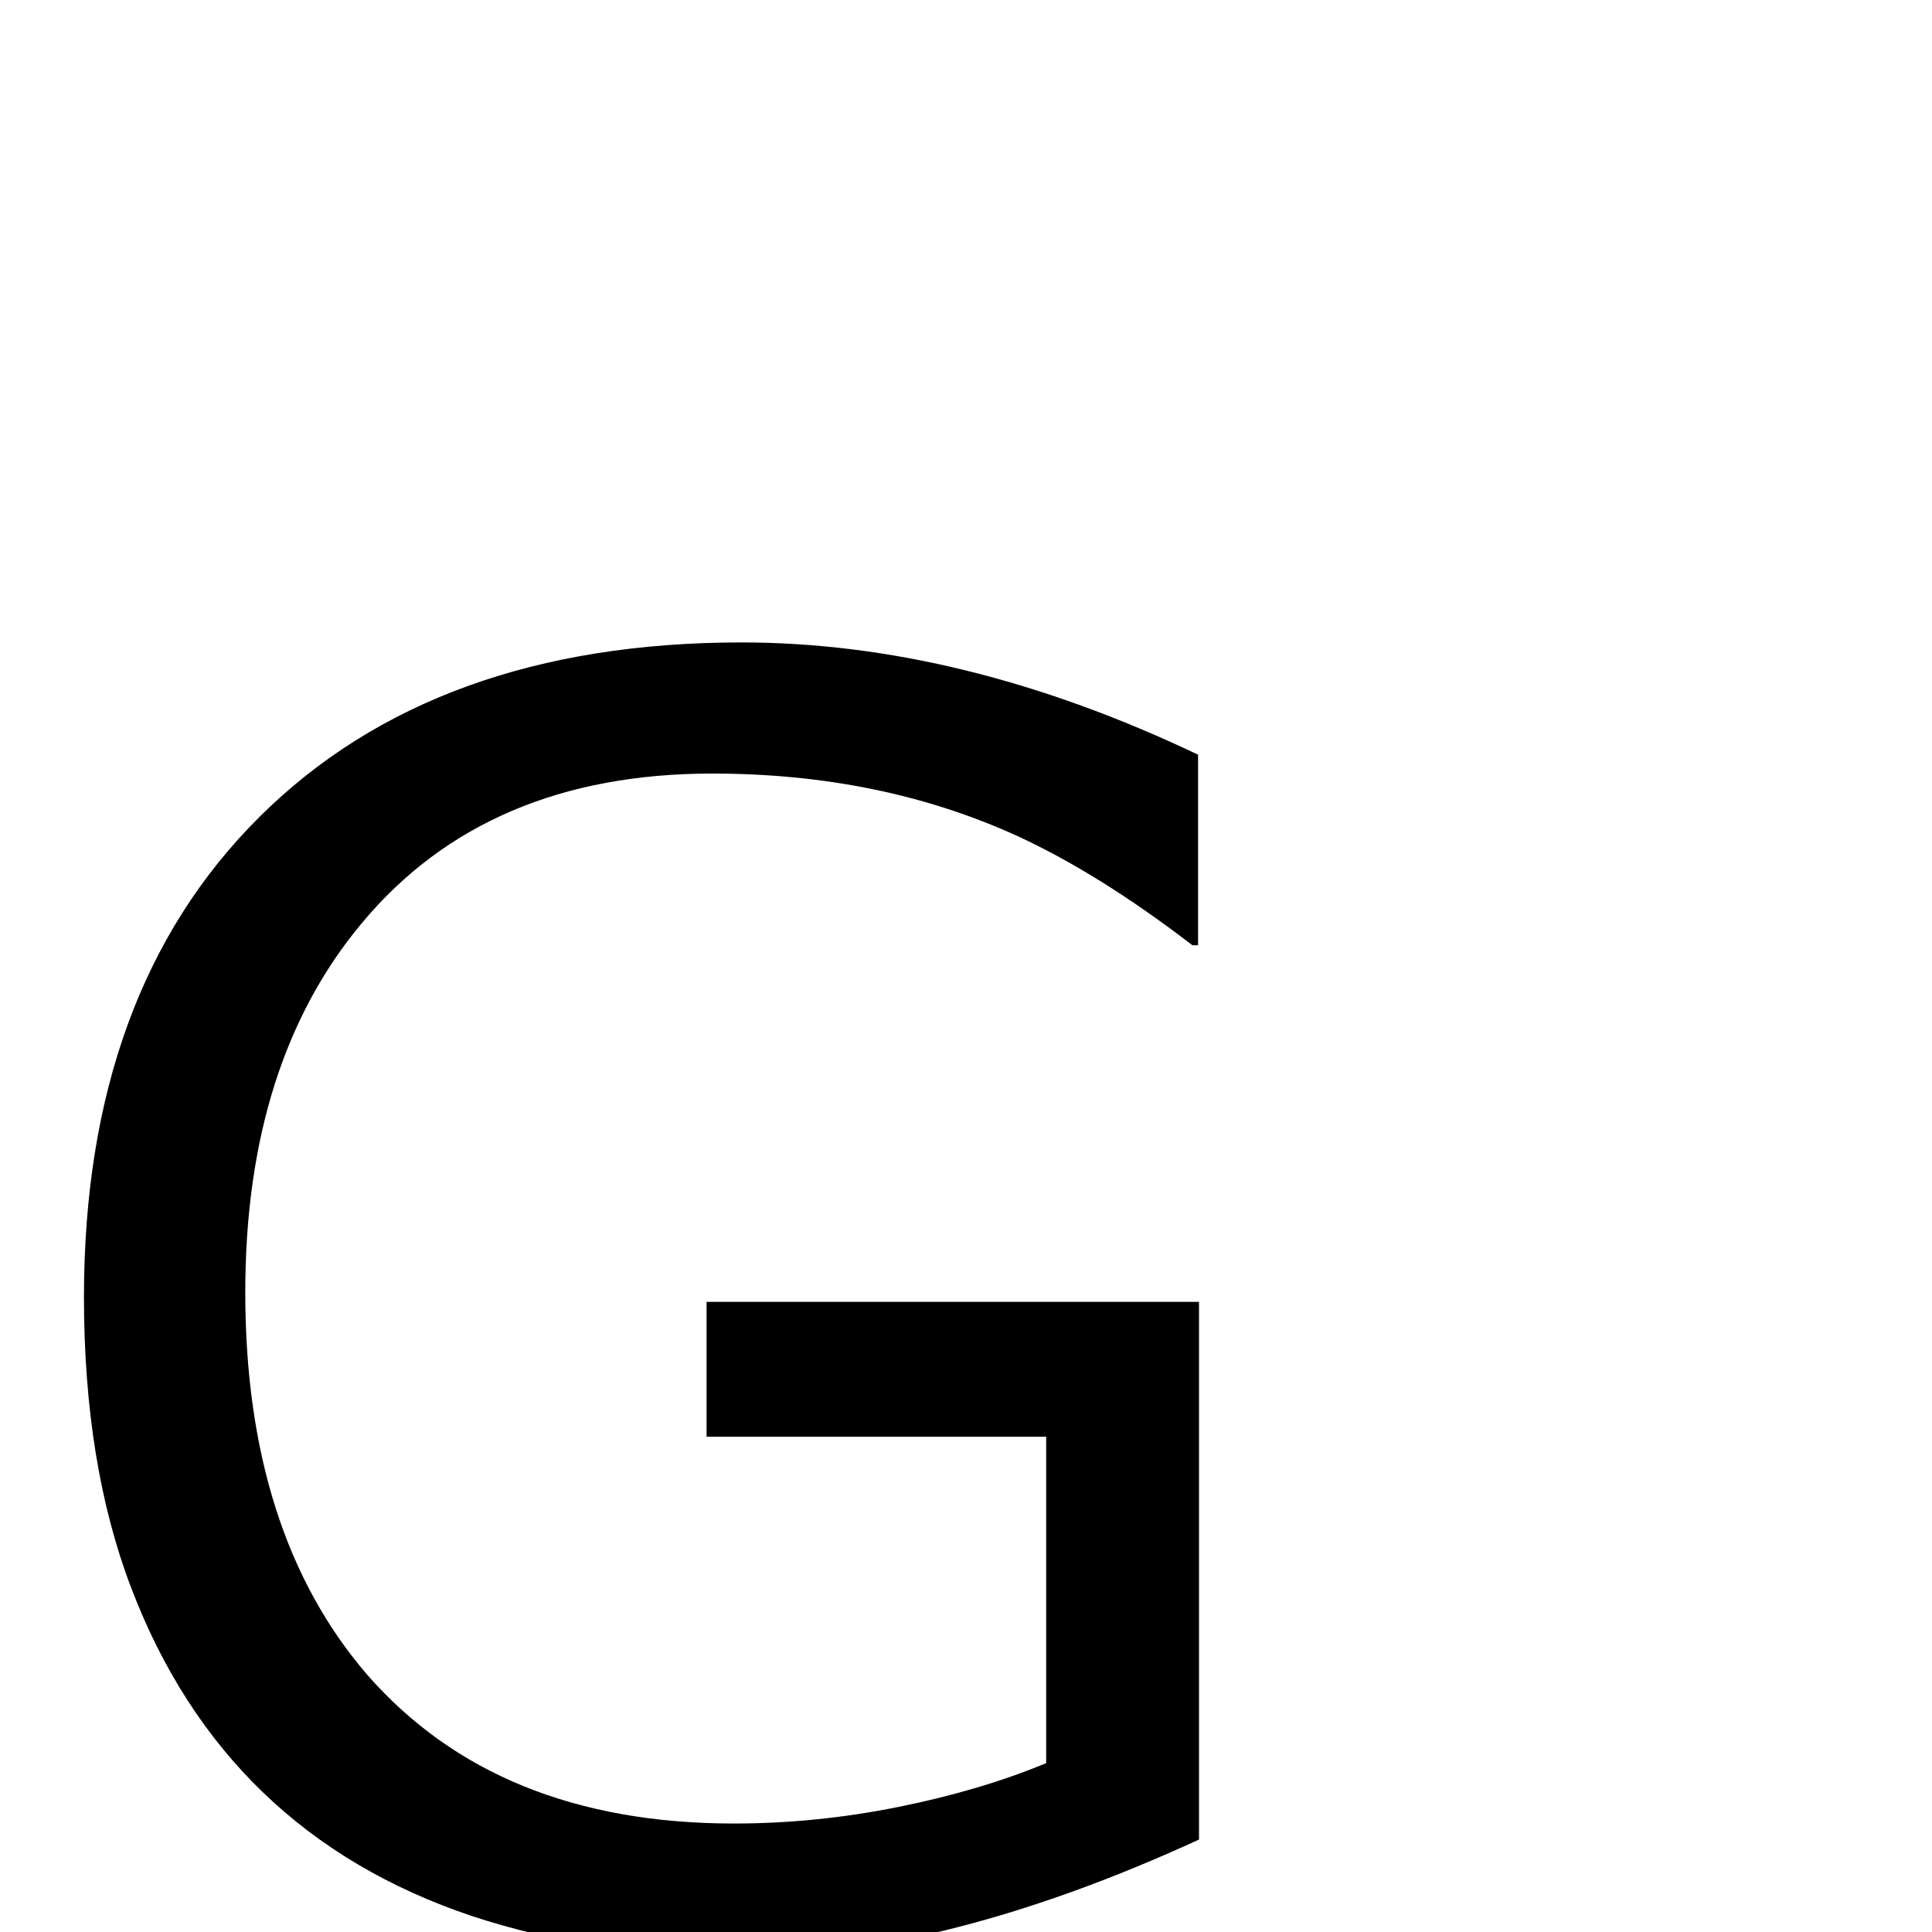 <?xml version="1.0" standalone="no"?>
<!DOCTYPE svg PUBLIC "-//W3C//DTD SVG 1.1//EN" "http://www.w3.org/Graphics/SVG/1.1/DTD/svg11.dtd" >
<svg viewBox="0 -442 2048 2048">
  <g transform="matrix(1 0 0 -1 0 1606)">
   <path fill="currentColor"
d="M1271 98q-270 -124 -485 -124q-156 0 -286 43q-262 88 -361 348q-50 131 -50 308q0 324 186 509t511 185q234 0 484 -119v-202h-6q-99 76 -186 116q-145 66 -323 66q-239 0 -371 -158q-124 -148 -124 -392q0 -255 129 -405q138 -158 389 -158q87 0 174 17.5t157 46.5v346
h-360v143h522v-570z" />
  </g>

</svg>
